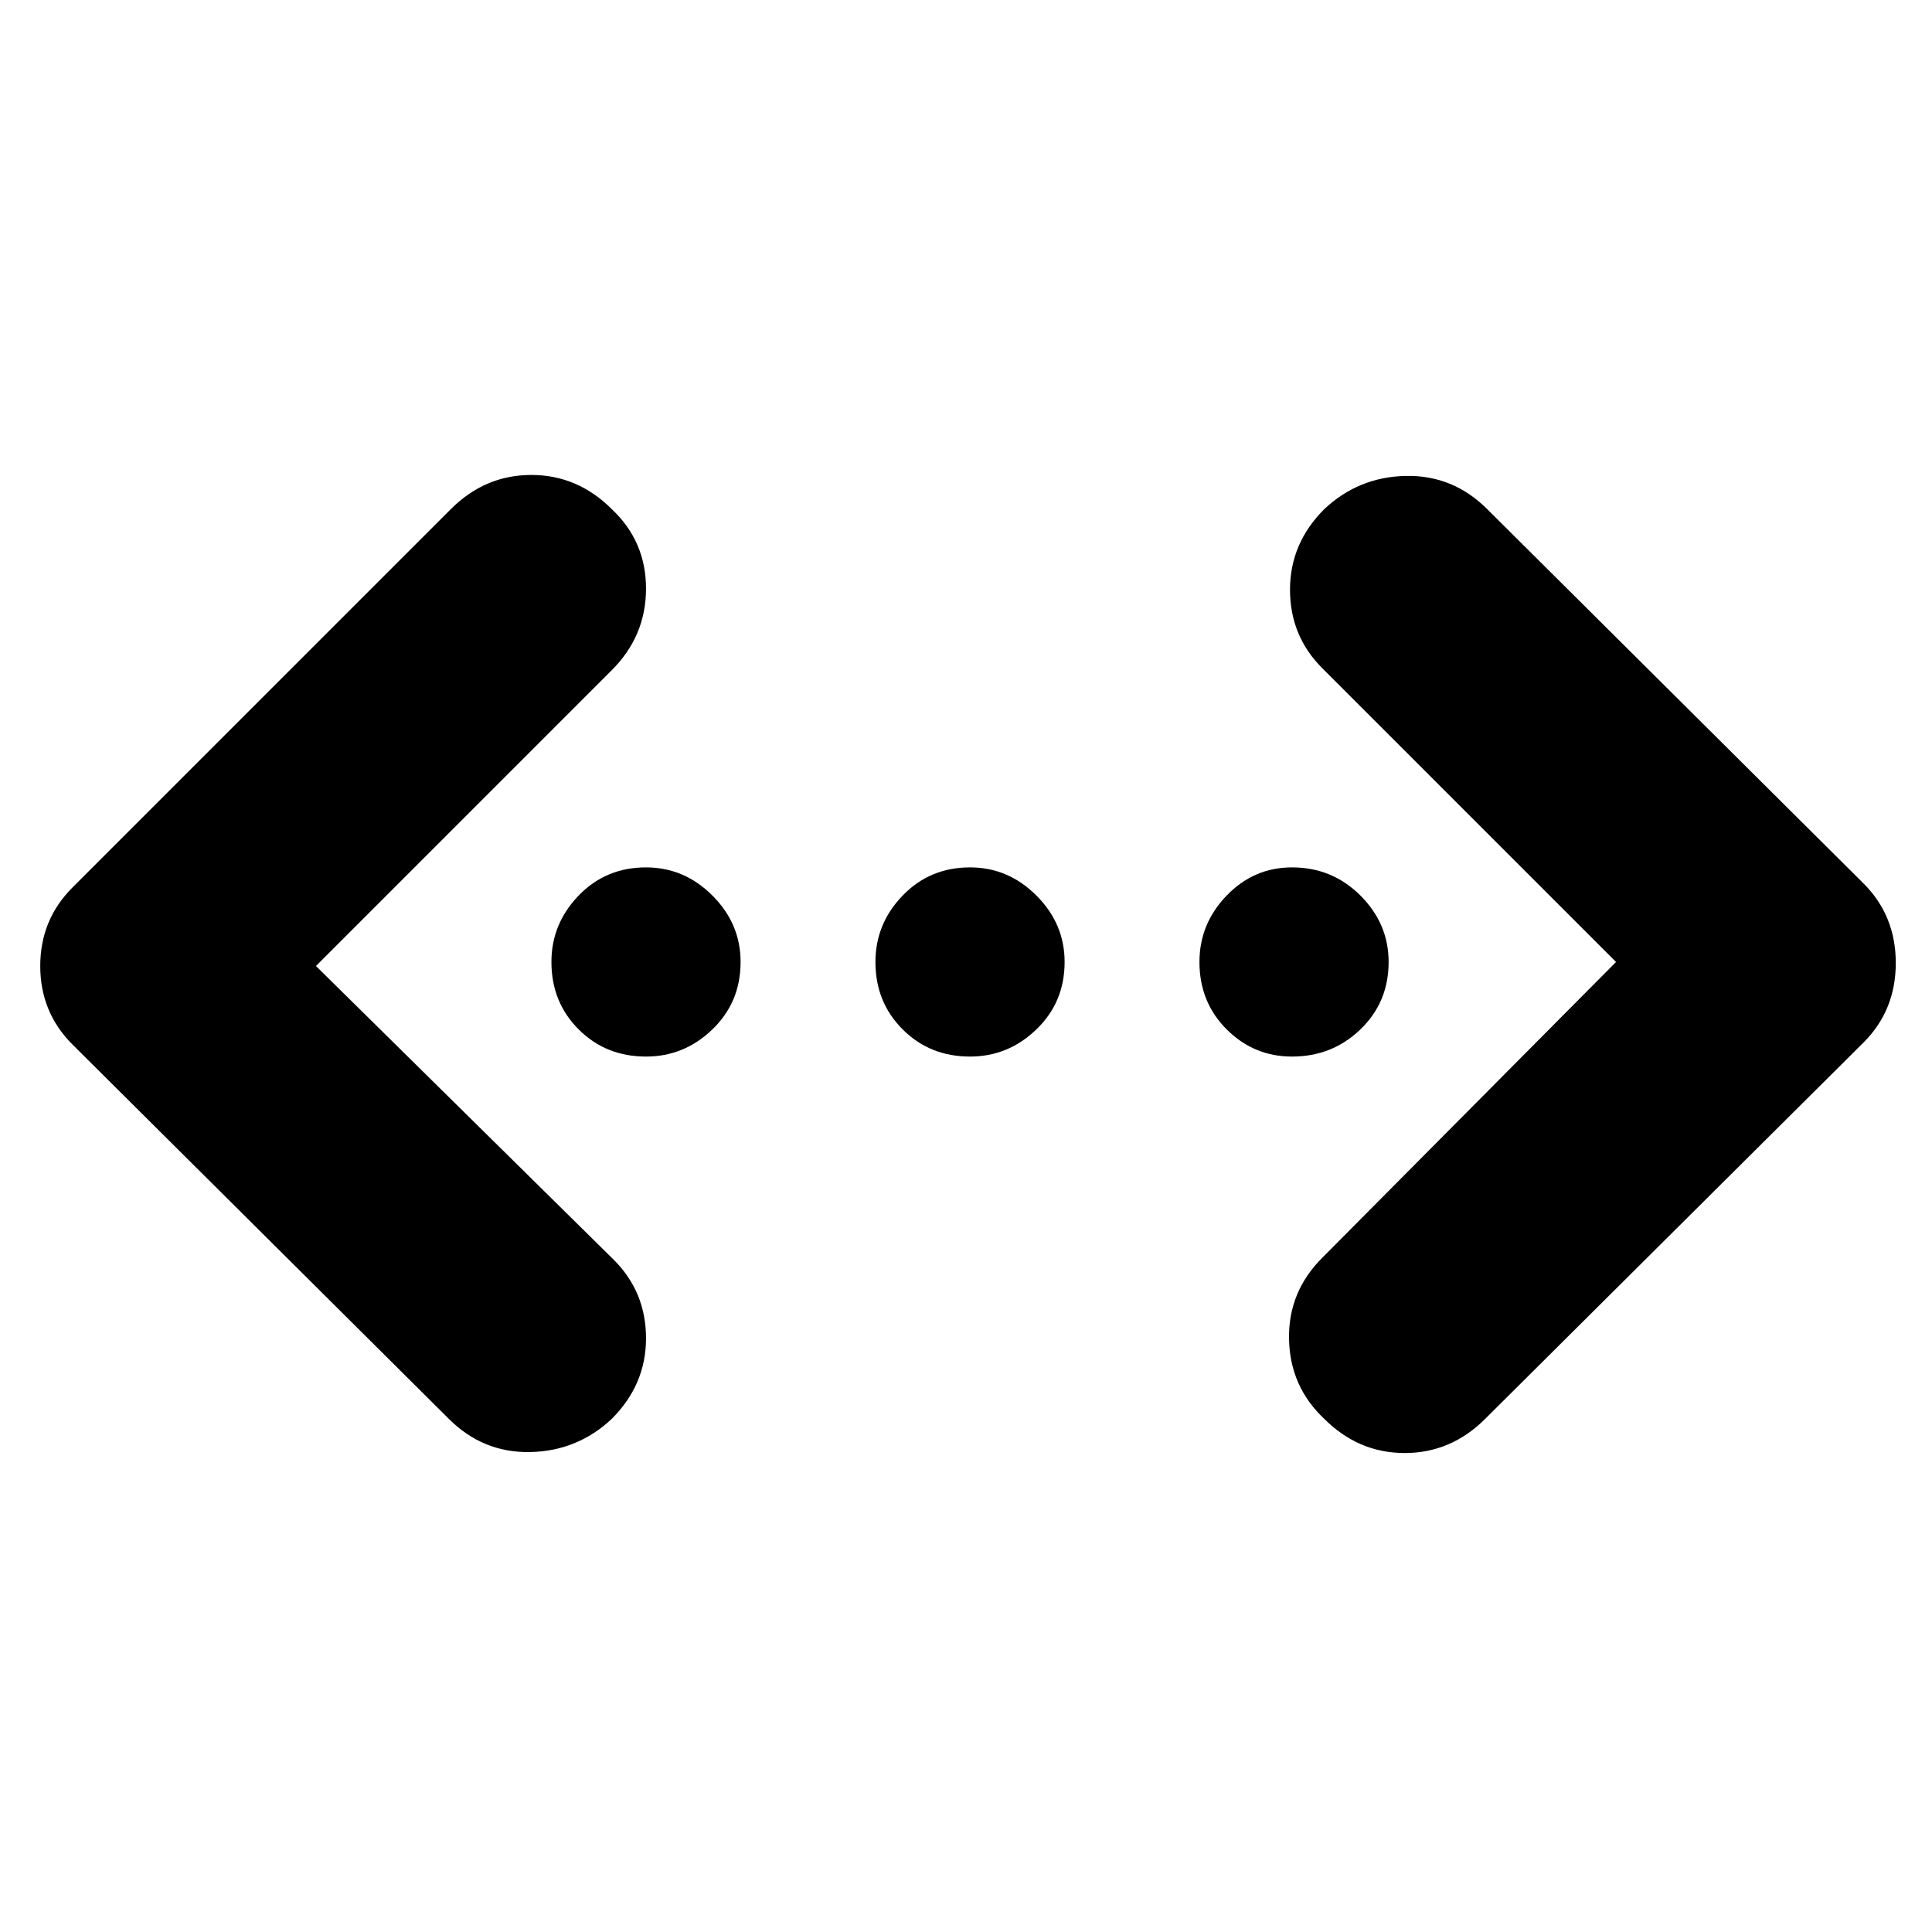 <svg xmlns="http://www.w3.org/2000/svg" height="24" width="24"><path d="M18.45 17.625q-.425.425-1 .425t-1-.425q-.425-.4-.437-.987-.013-.588.412-1.013l3.65-3.675-3.65-3.65q-.4-.4-.4-.975t.425-1q.425-.4 1.012-.413.588-.012 1.013.413l4.675 4.65q.4.4.4.987 0 .588-.4.988Zm-12.875 0L.9 12.975q-.4-.4-.4-.975t.4-.975l4.7-4.7q.425-.425 1-.425t1 .425q.425.4.425.987 0 .588-.425 1.013L3.925 12l3.7 3.65q.4.4.4.975t-.425 1q-.425.4-1.012.413-.588.012-1.013-.413Zm2.45-4.5q-.5 0-.837-.338-.338-.337-.338-.837 0-.475.338-.825.337-.35.837-.35.475 0 .825.35t.35.825q0 .5-.35.837-.35.338-.825.338Zm4.025 0q-.5 0-.837-.338-.338-.337-.338-.837 0-.475.338-.825.337-.35.837-.35.475 0 .825.35t.35.825q0 .5-.35.837-.35.338-.825.338Zm4 0q-.475 0-.812-.338-.338-.337-.338-.837 0-.475.338-.825.337-.35.812-.35.5 0 .85.35t.35.825q0 .5-.35.837-.35.338-.85.338Z"/></svg>